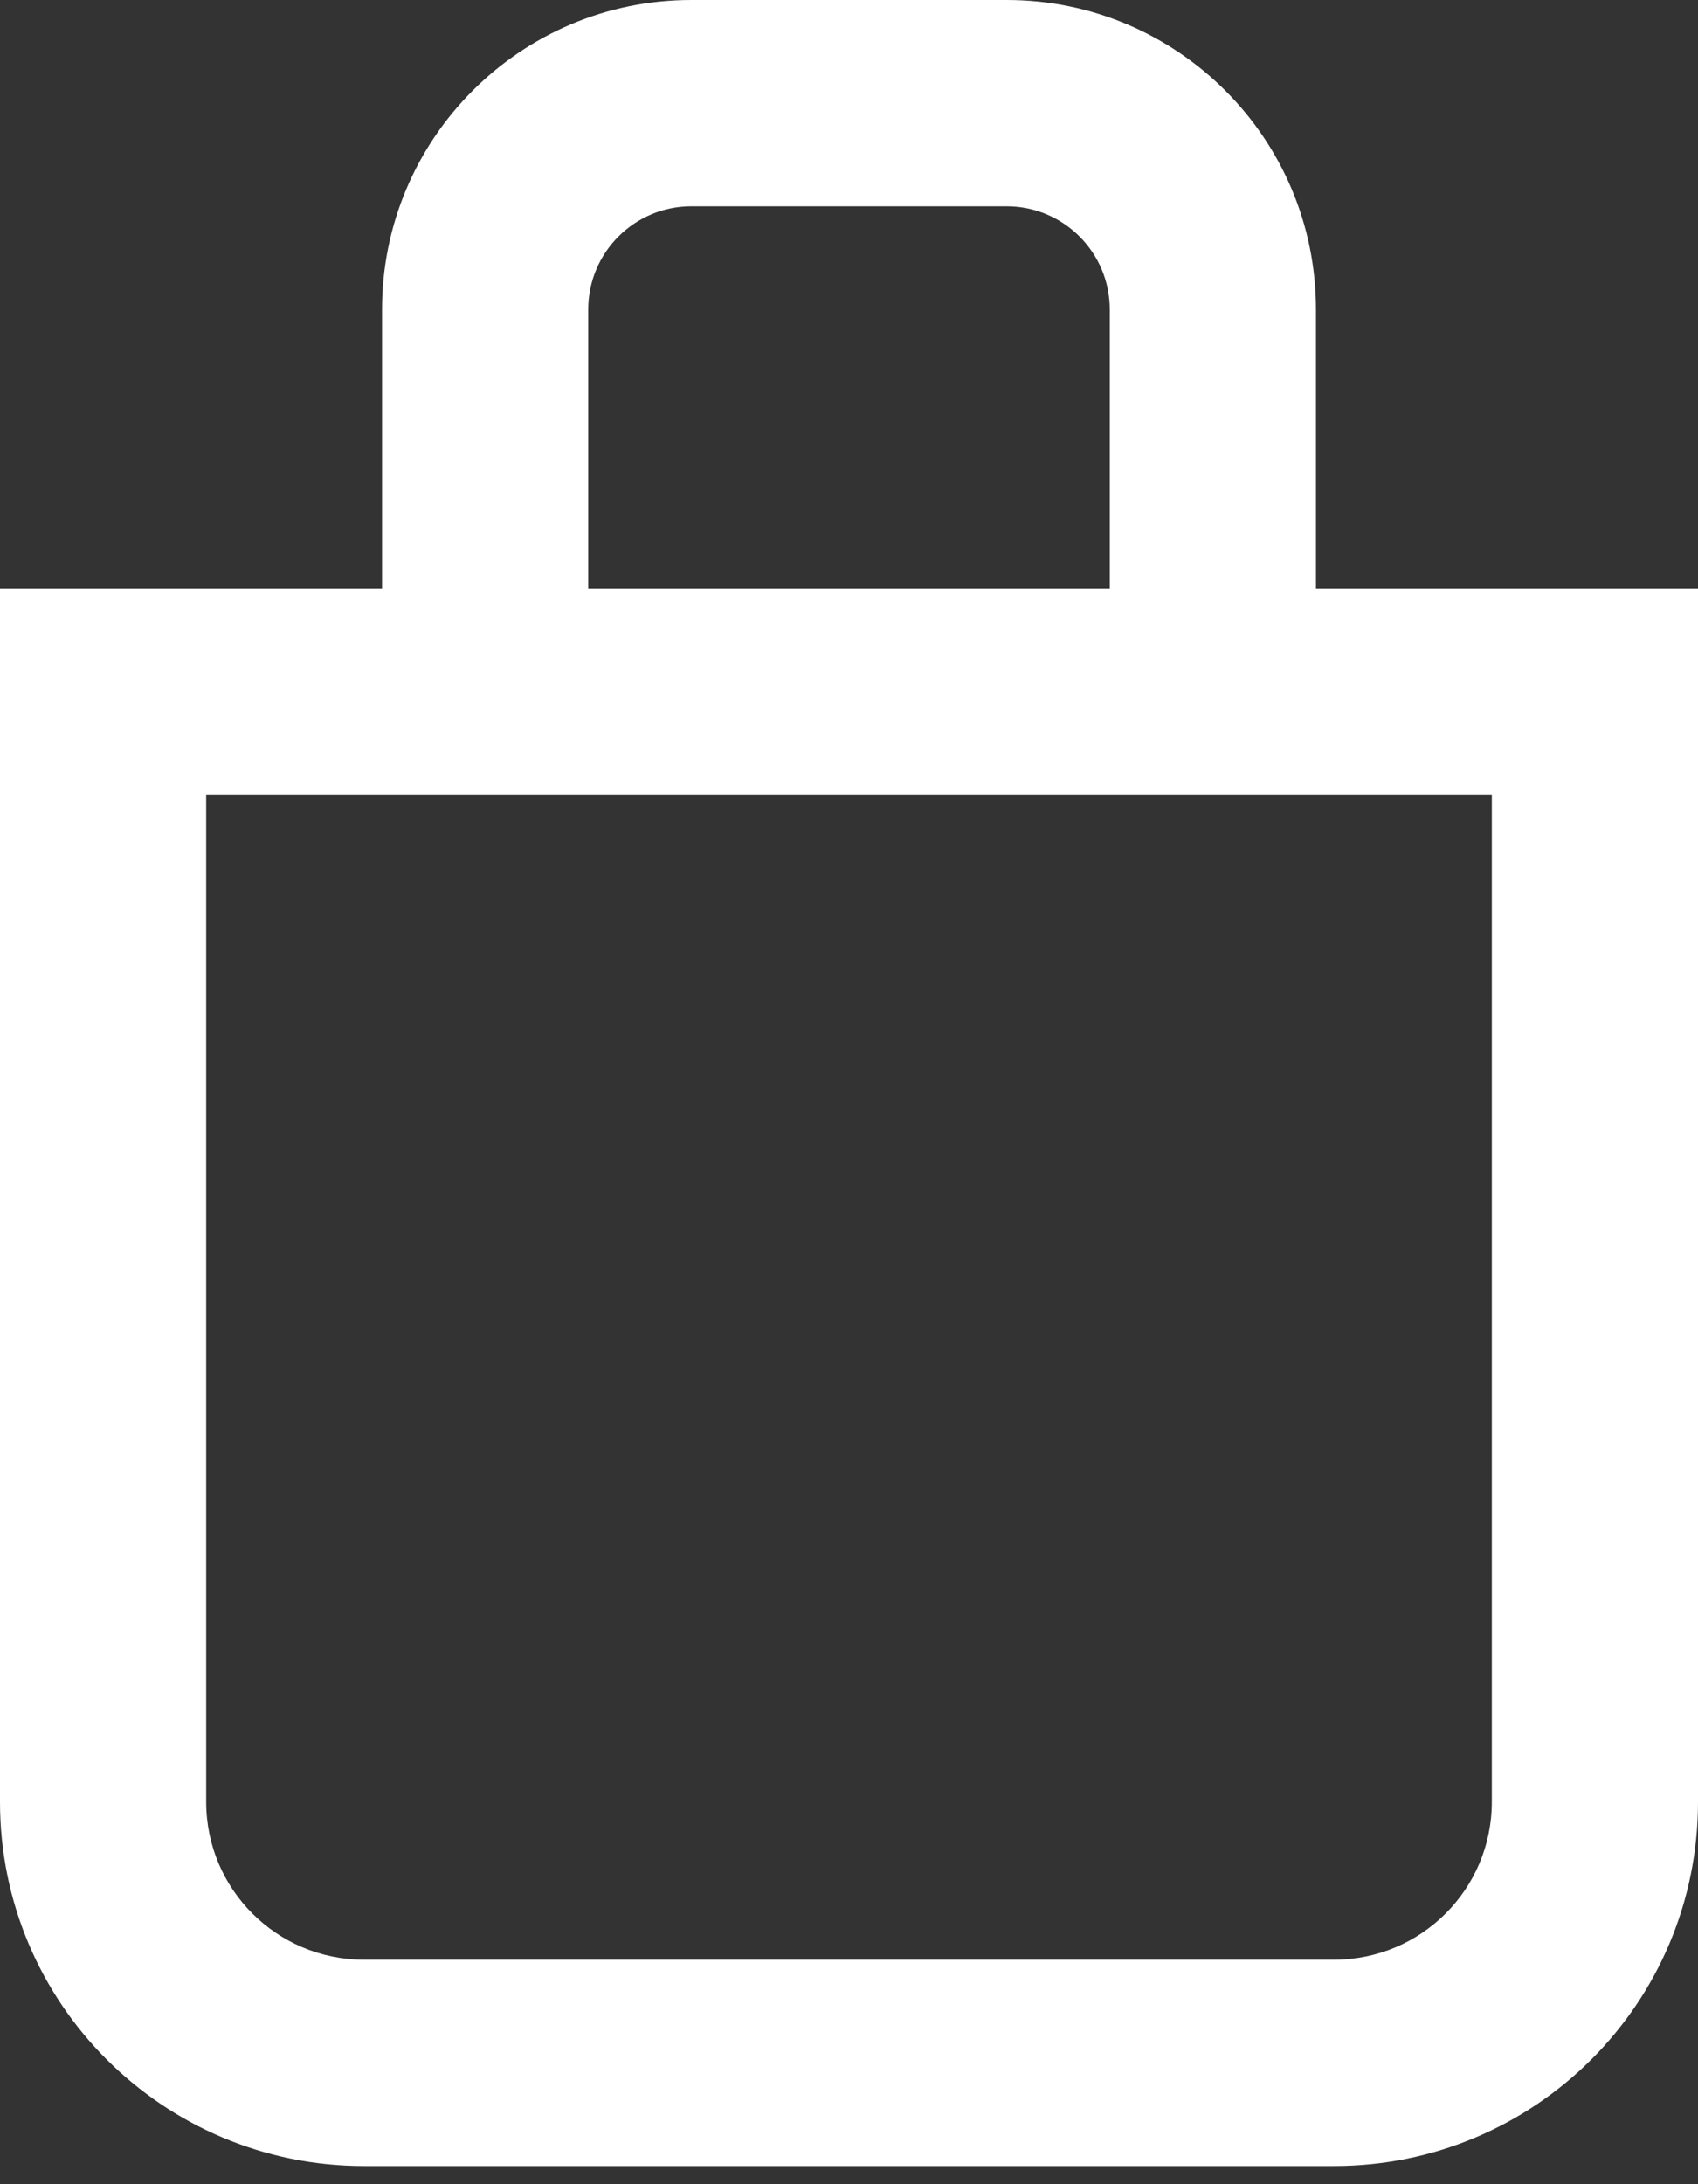 <svg width="14px" height="18px" viewBox="0 0 14 18" fill="white"  xmlns="http://www.w3.org/2000/svg">
    <rect x="0" y="0" width="14" height="18" fill="#333333" stroke="none"/>
    <path d="M5.7 1.7C5.231 1.7 4.85 2.081 4.85 2.55L4.85 4.85L3.15 4.85L3.15 2.55C3.15 1.142 4.292 0 5.7 0L8.3 0C9.708 0 10.85 1.142 10.85 2.55L10.85 4.85L9.15 4.85L9.15 2.55C9.15 2.081 8.769 1.7 8.3 1.7L5.7 1.7L5.7 1.7ZM12.3 6.55L1.7 6.55L1.7 14.85C1.7 15.568 2.282 16.15 3 16.15L11 16.15C11.718 16.15 12.3 15.568 12.3 14.85L12.3 6.55ZM0 4.85L0 14.85C0 16.507 1.343 17.85 3 17.85L11 17.85C12.657 17.85 14 16.507 14 14.85L14 4.85L0 4.85Z" fill-rule="evenodd" stroke="none" />
</svg>
